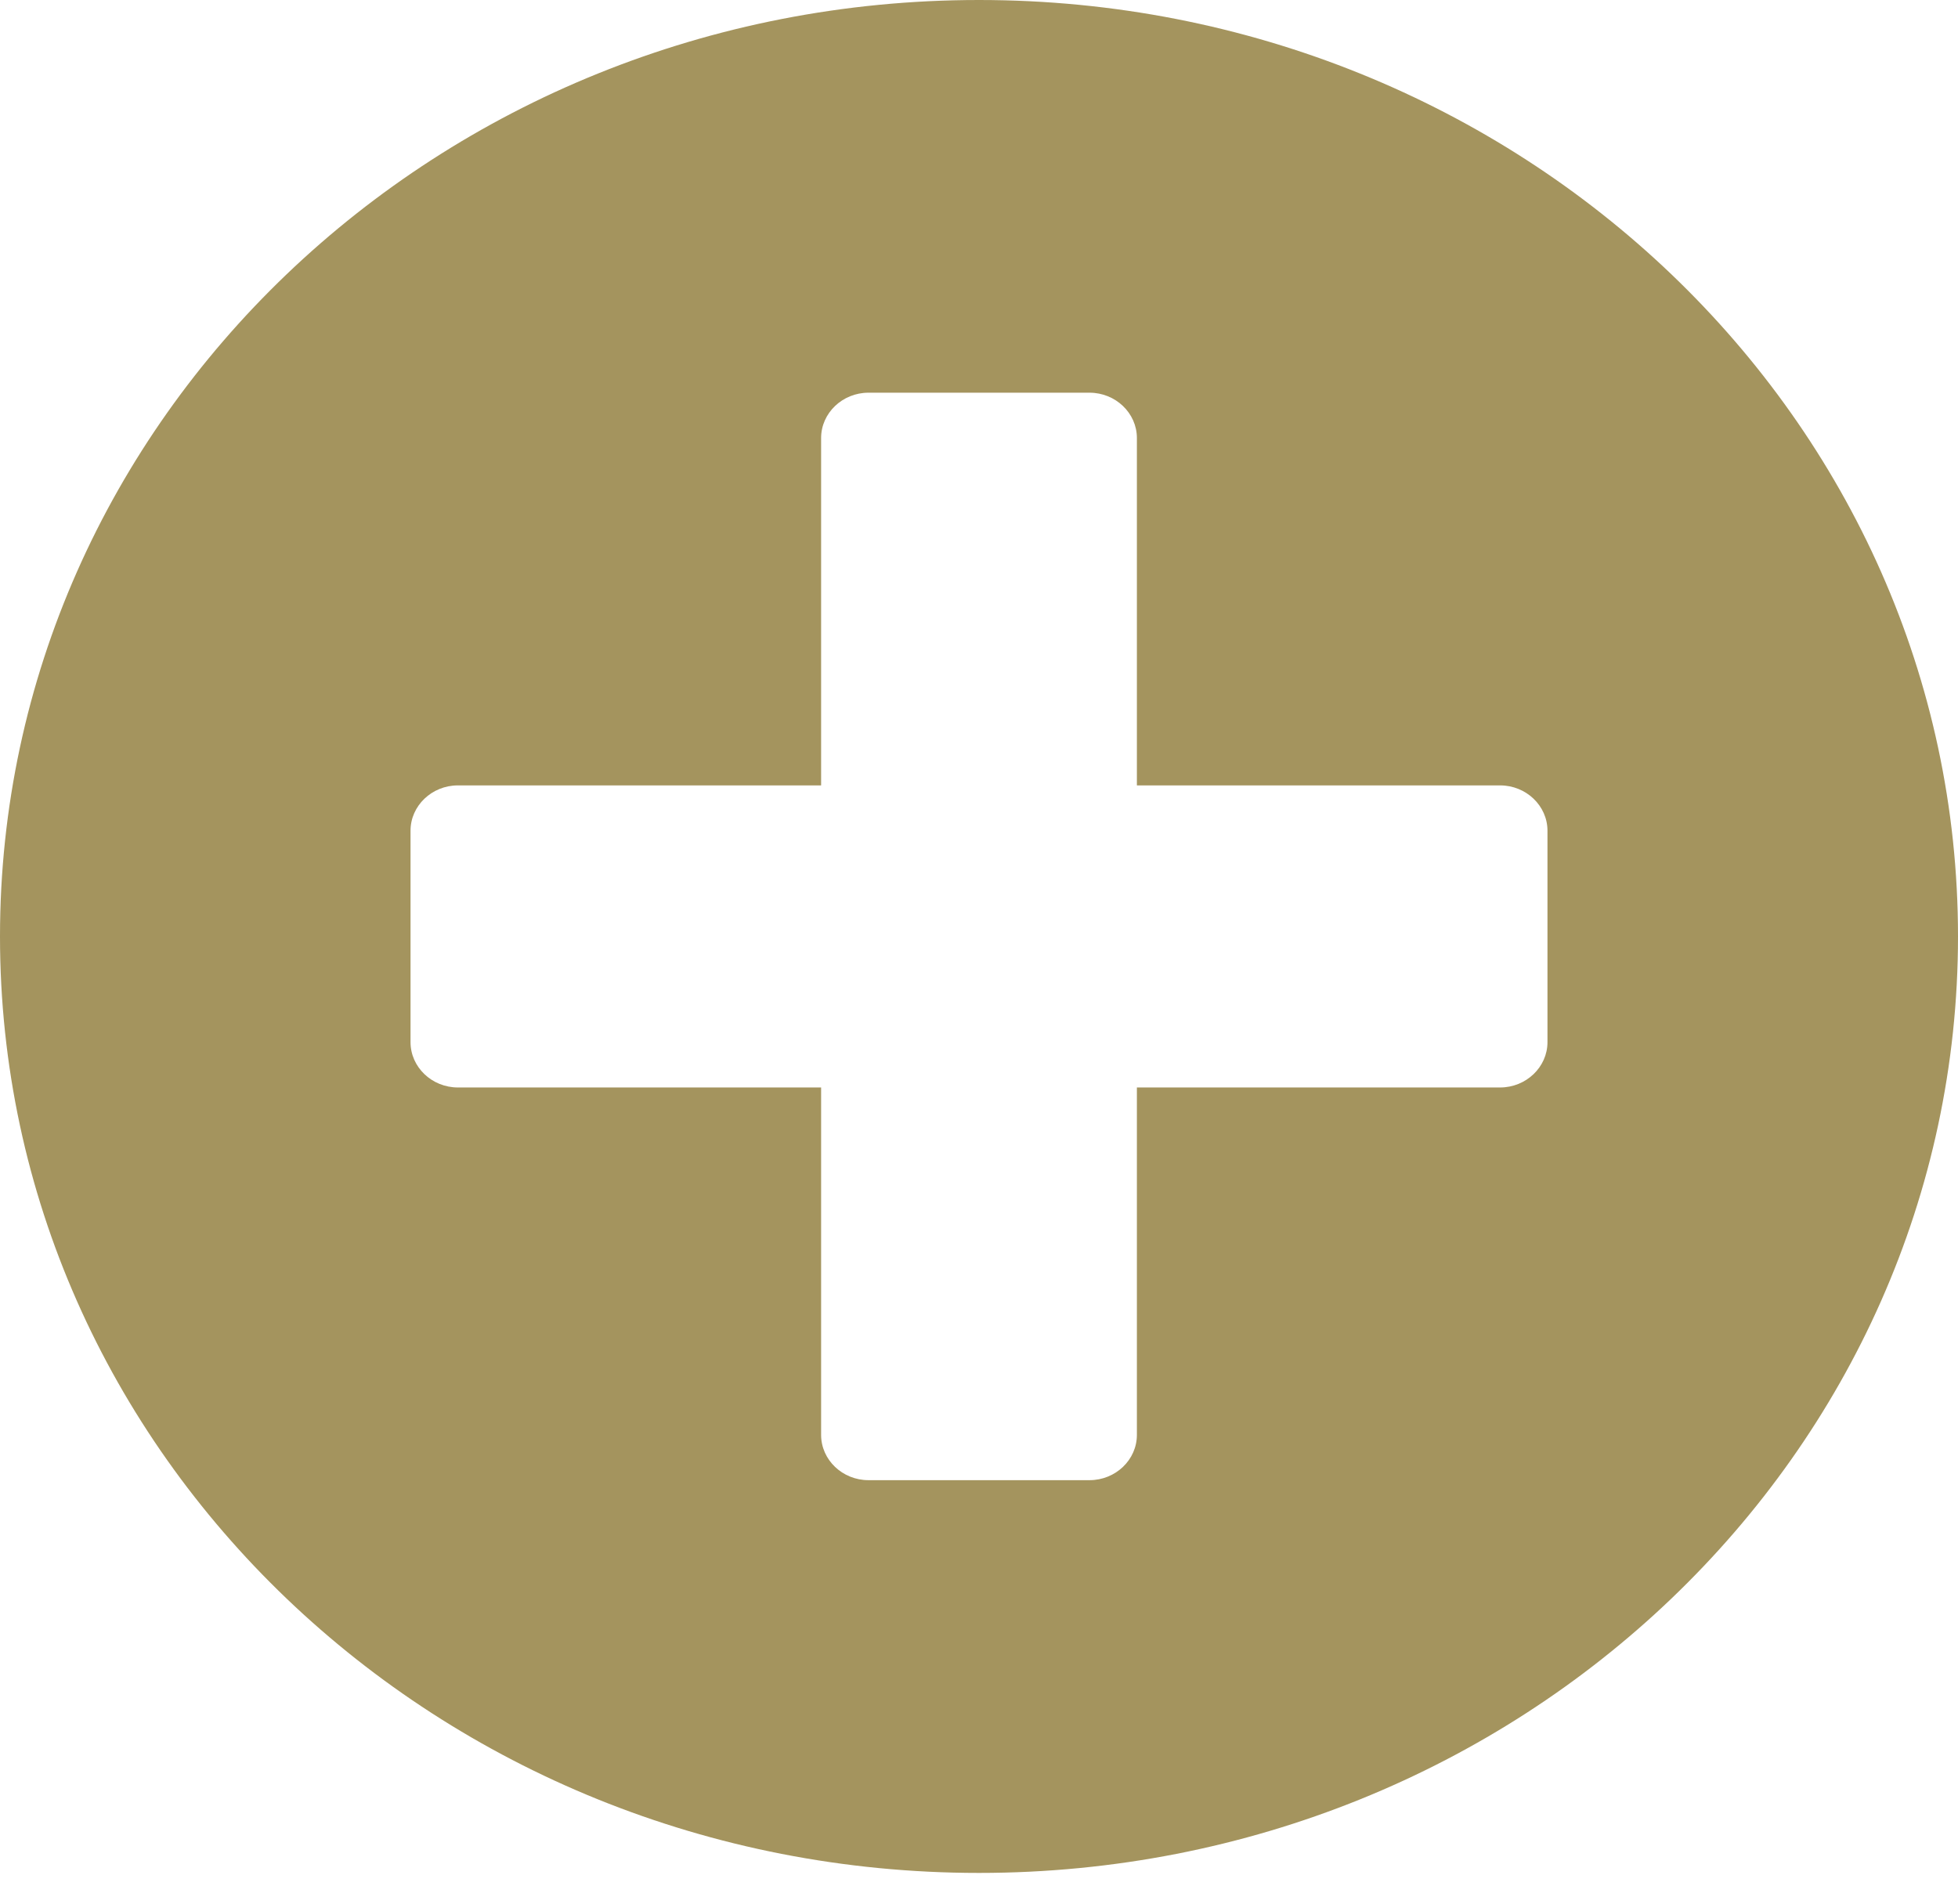 <svg width="36" height="35" viewBox="0 0 36 35" fill="none" xmlns="http://www.w3.org/2000/svg">
<path d="M18 0C8.056 0 0 7.706 0 17.217C0 26.728 8.056 34.435 18 34.435C27.944 34.435 36 26.728 36 17.217C36 7.706 27.944 0 18 0ZM28.452 19.161C28.452 19.619 28.06 19.994 27.581 19.994H20.903V26.381C20.903 26.84 20.511 27.214 20.032 27.214H15.968C15.489 27.214 15.097 26.84 15.097 26.381V19.994H8.419C7.94 19.994 7.548 19.619 7.548 19.161V15.273C7.548 14.815 7.94 14.44 8.419 14.44H15.097V8.053C15.097 7.595 15.489 7.22 15.968 7.22H20.032C20.511 7.22 20.903 7.595 20.903 8.053V14.44H27.581C28.06 14.44 28.452 14.815 28.452 15.273V19.161Z" fill="#A4945E"/>
</svg>
